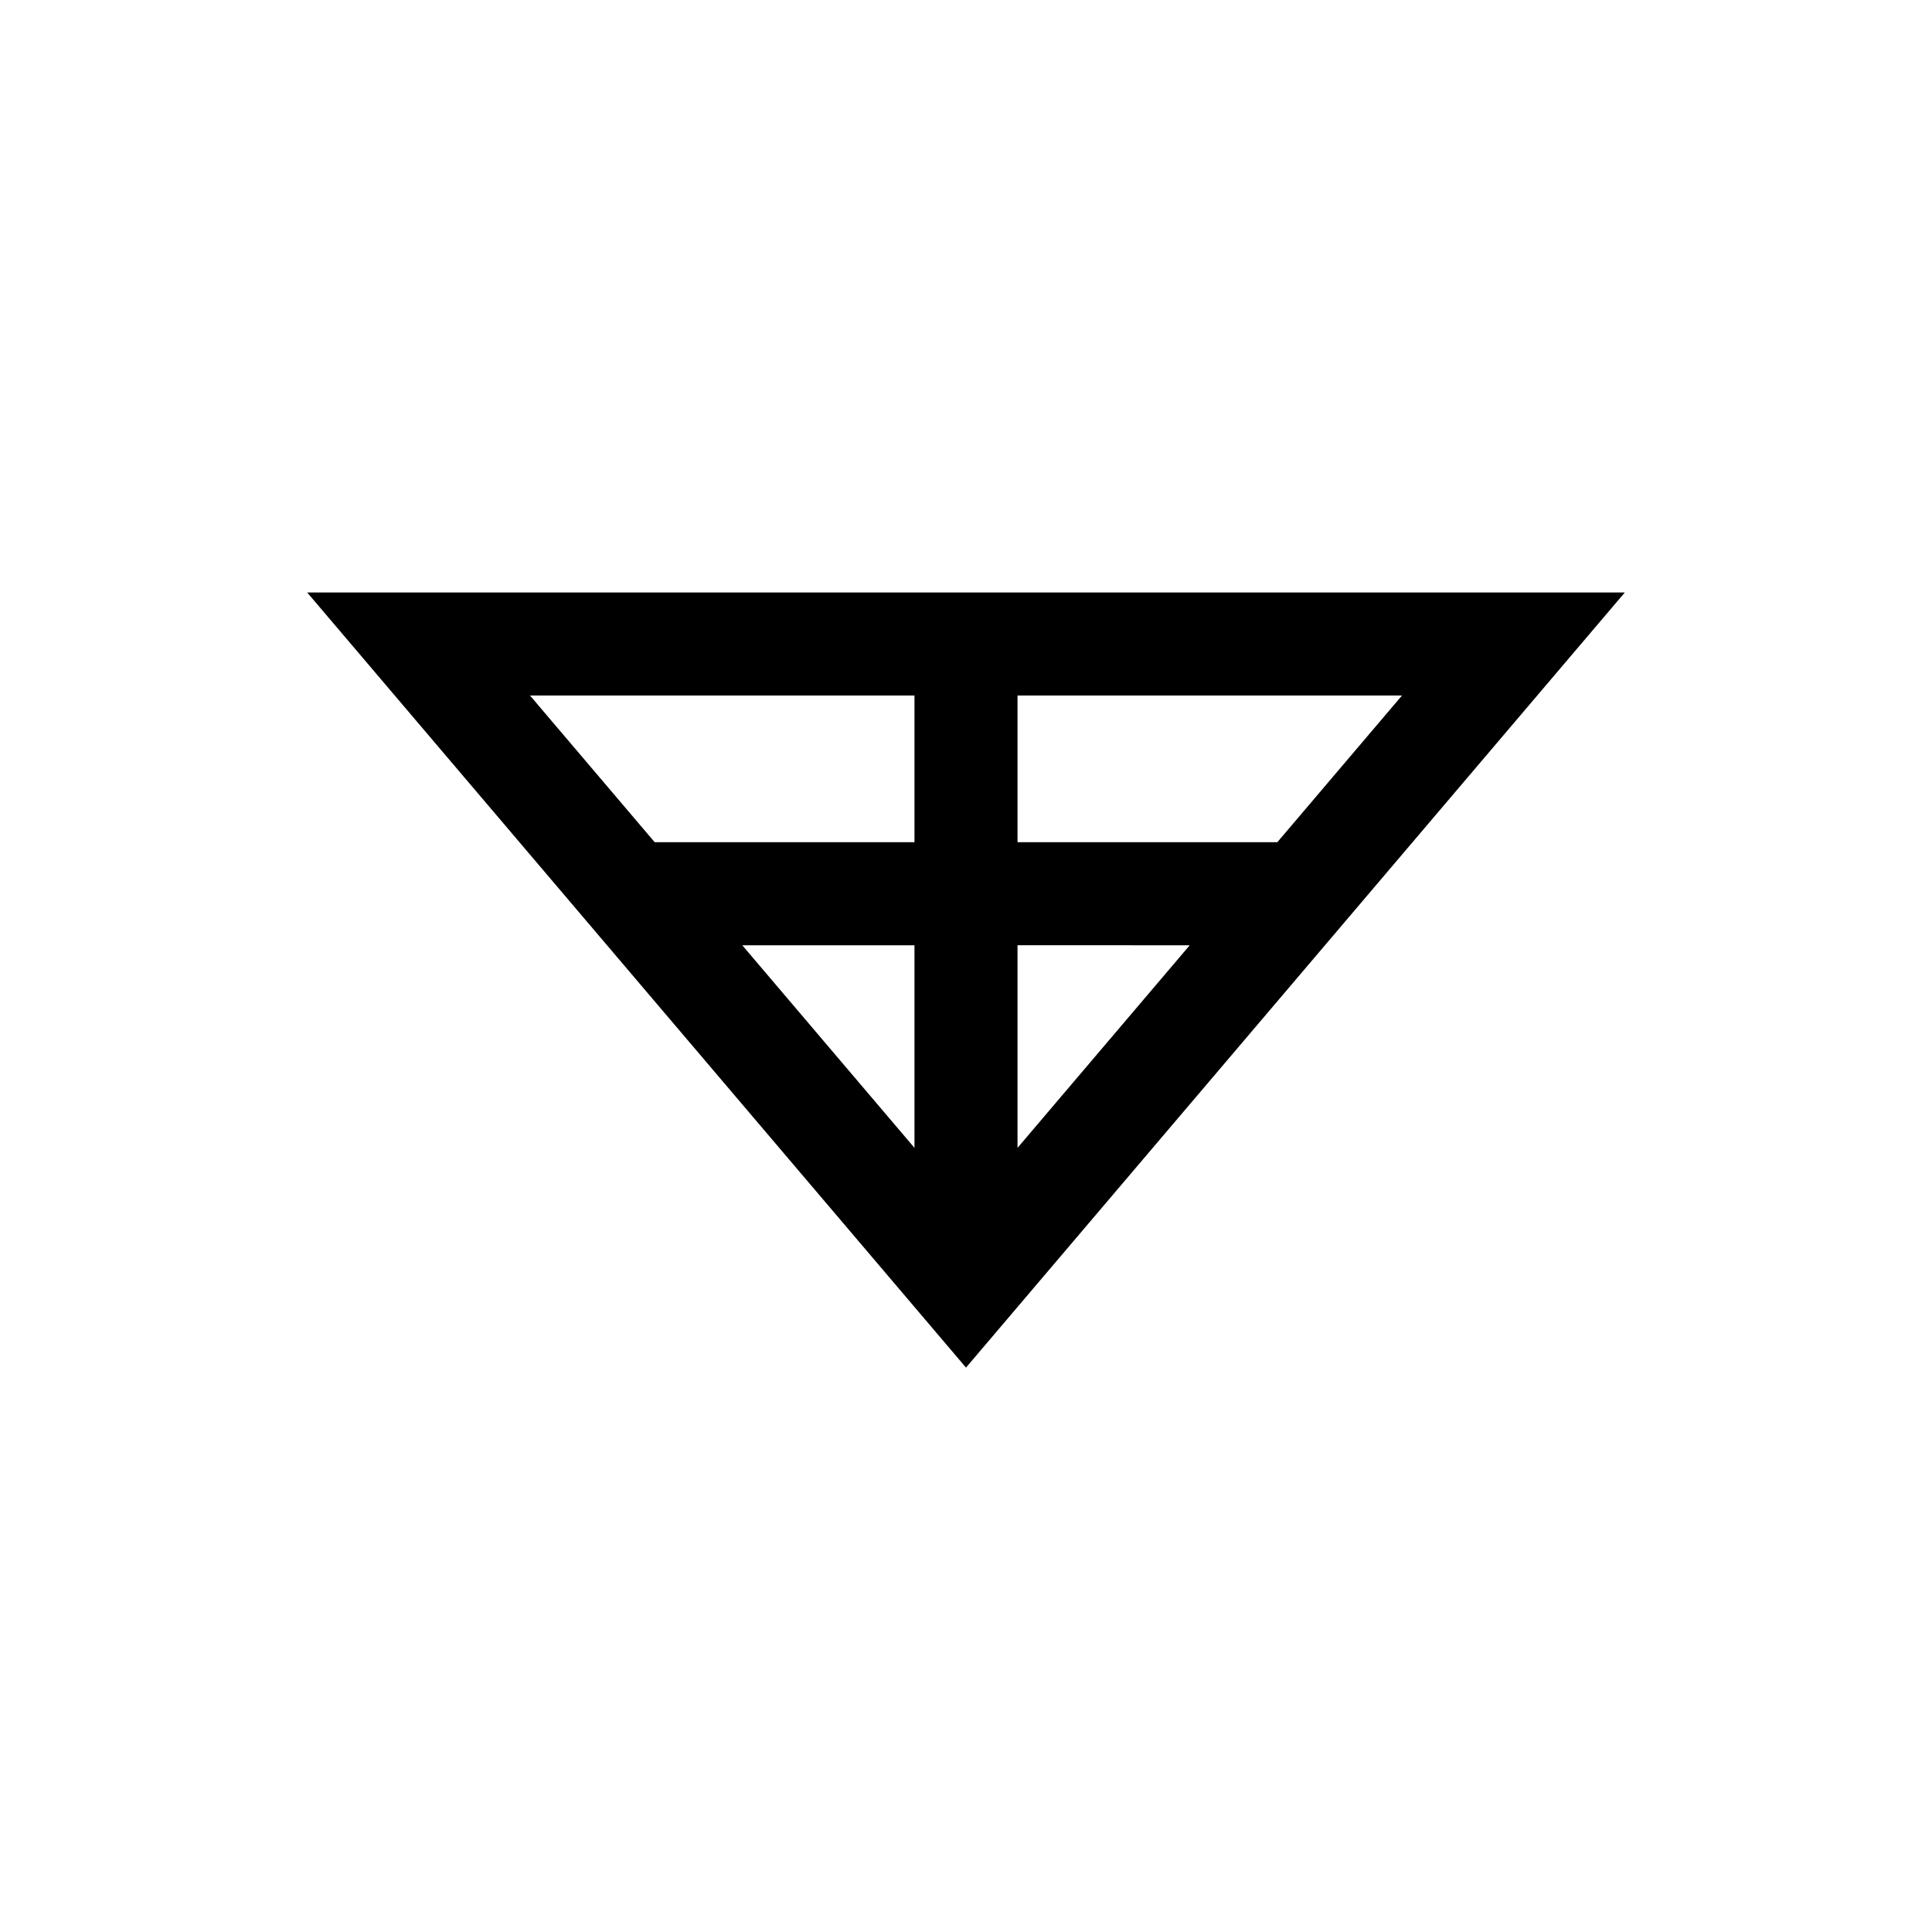<svg id="Symbols" xmlns="http://www.w3.org/2000/svg" viewBox="0 0 150 150"><title>marok-bold</title><path d="M23.85,46,75,106.18,126.15,46ZM71,89.12,57.63,73.39H71Zm8-15.73H92.37L79,89.12Zm0-8V54h29.85L99.17,65.39ZM71,54V65.39H50.83L41.15,54Z"/></svg>